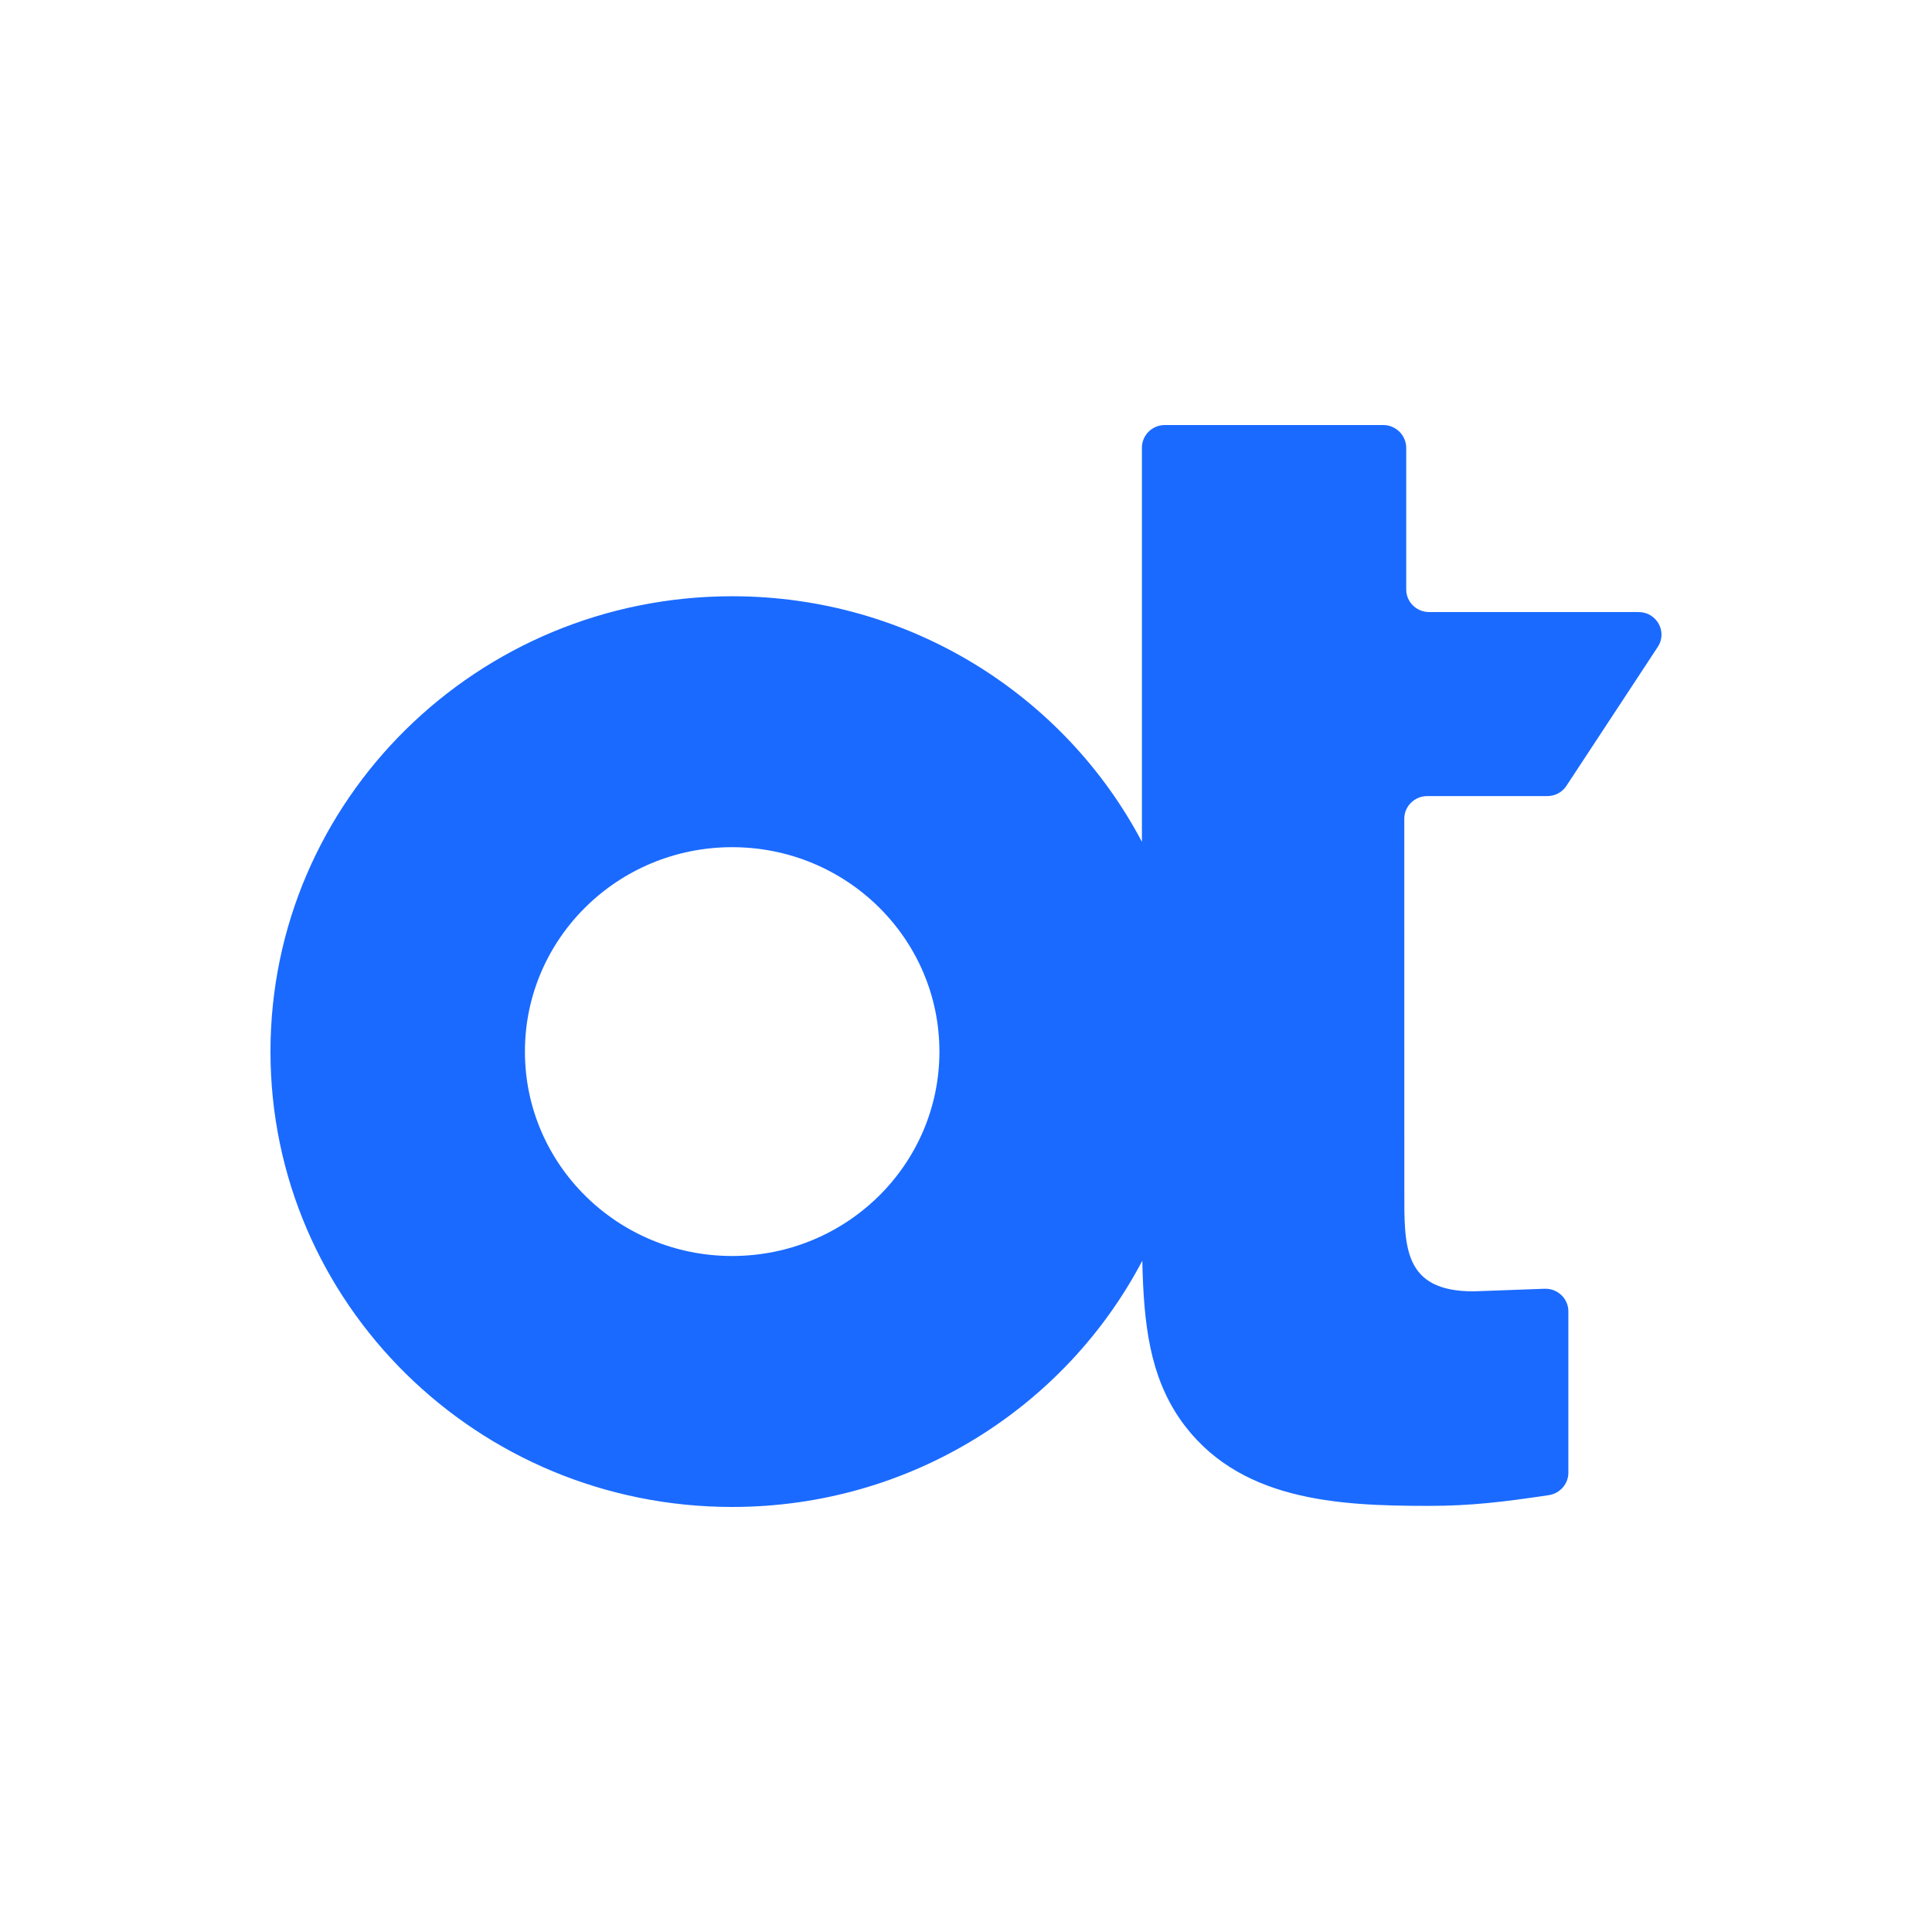 <svg width="50" height="50" viewBox="0 0 50 50" fill="none" xmlns="http://www.w3.org/2000/svg">
<path d="M36.343 21.187C36.343 20.868 36.609 20.603 36.935 20.603H40.042C40.243 20.603 40.429 20.506 40.539 20.337L42.903 16.742C43.16 16.353 42.876 15.84 42.406 15.84H36.985C36.659 15.84 36.393 15.578 36.393 15.257V11.591C36.393 11.269 36.127 11 35.801 11H30.145C29.819 11 29.553 11.262 29.553 11.584V21.787C27.562 18.011 23.562 15.431 18.949 15.431C12.35 15.431 7 20.707 7 27.215C7 33.724 12.35 39 18.949 39C23.569 39 27.574 36.412 29.563 32.627C29.597 34.288 29.762 35.597 30.536 36.724C32.008 38.842 34.603 38.972 36.97 38.972C38.07 38.972 38.893 38.872 40.08 38.695C40.372 38.651 40.589 38.404 40.589 38.115V33.937C40.589 33.607 40.312 33.342 39.974 33.353L38.13 33.42C36.298 33.42 36.344 32.236 36.344 30.82L36.343 21.187ZM18.948 32.505C15.986 32.505 13.585 30.137 13.585 27.215C13.585 24.294 15.986 21.925 18.948 21.925C21.911 21.925 24.312 24.294 24.312 27.215C24.312 30.137 21.911 32.505 18.948 32.505Z" fill="#1A6AFF"/>
</svg>

